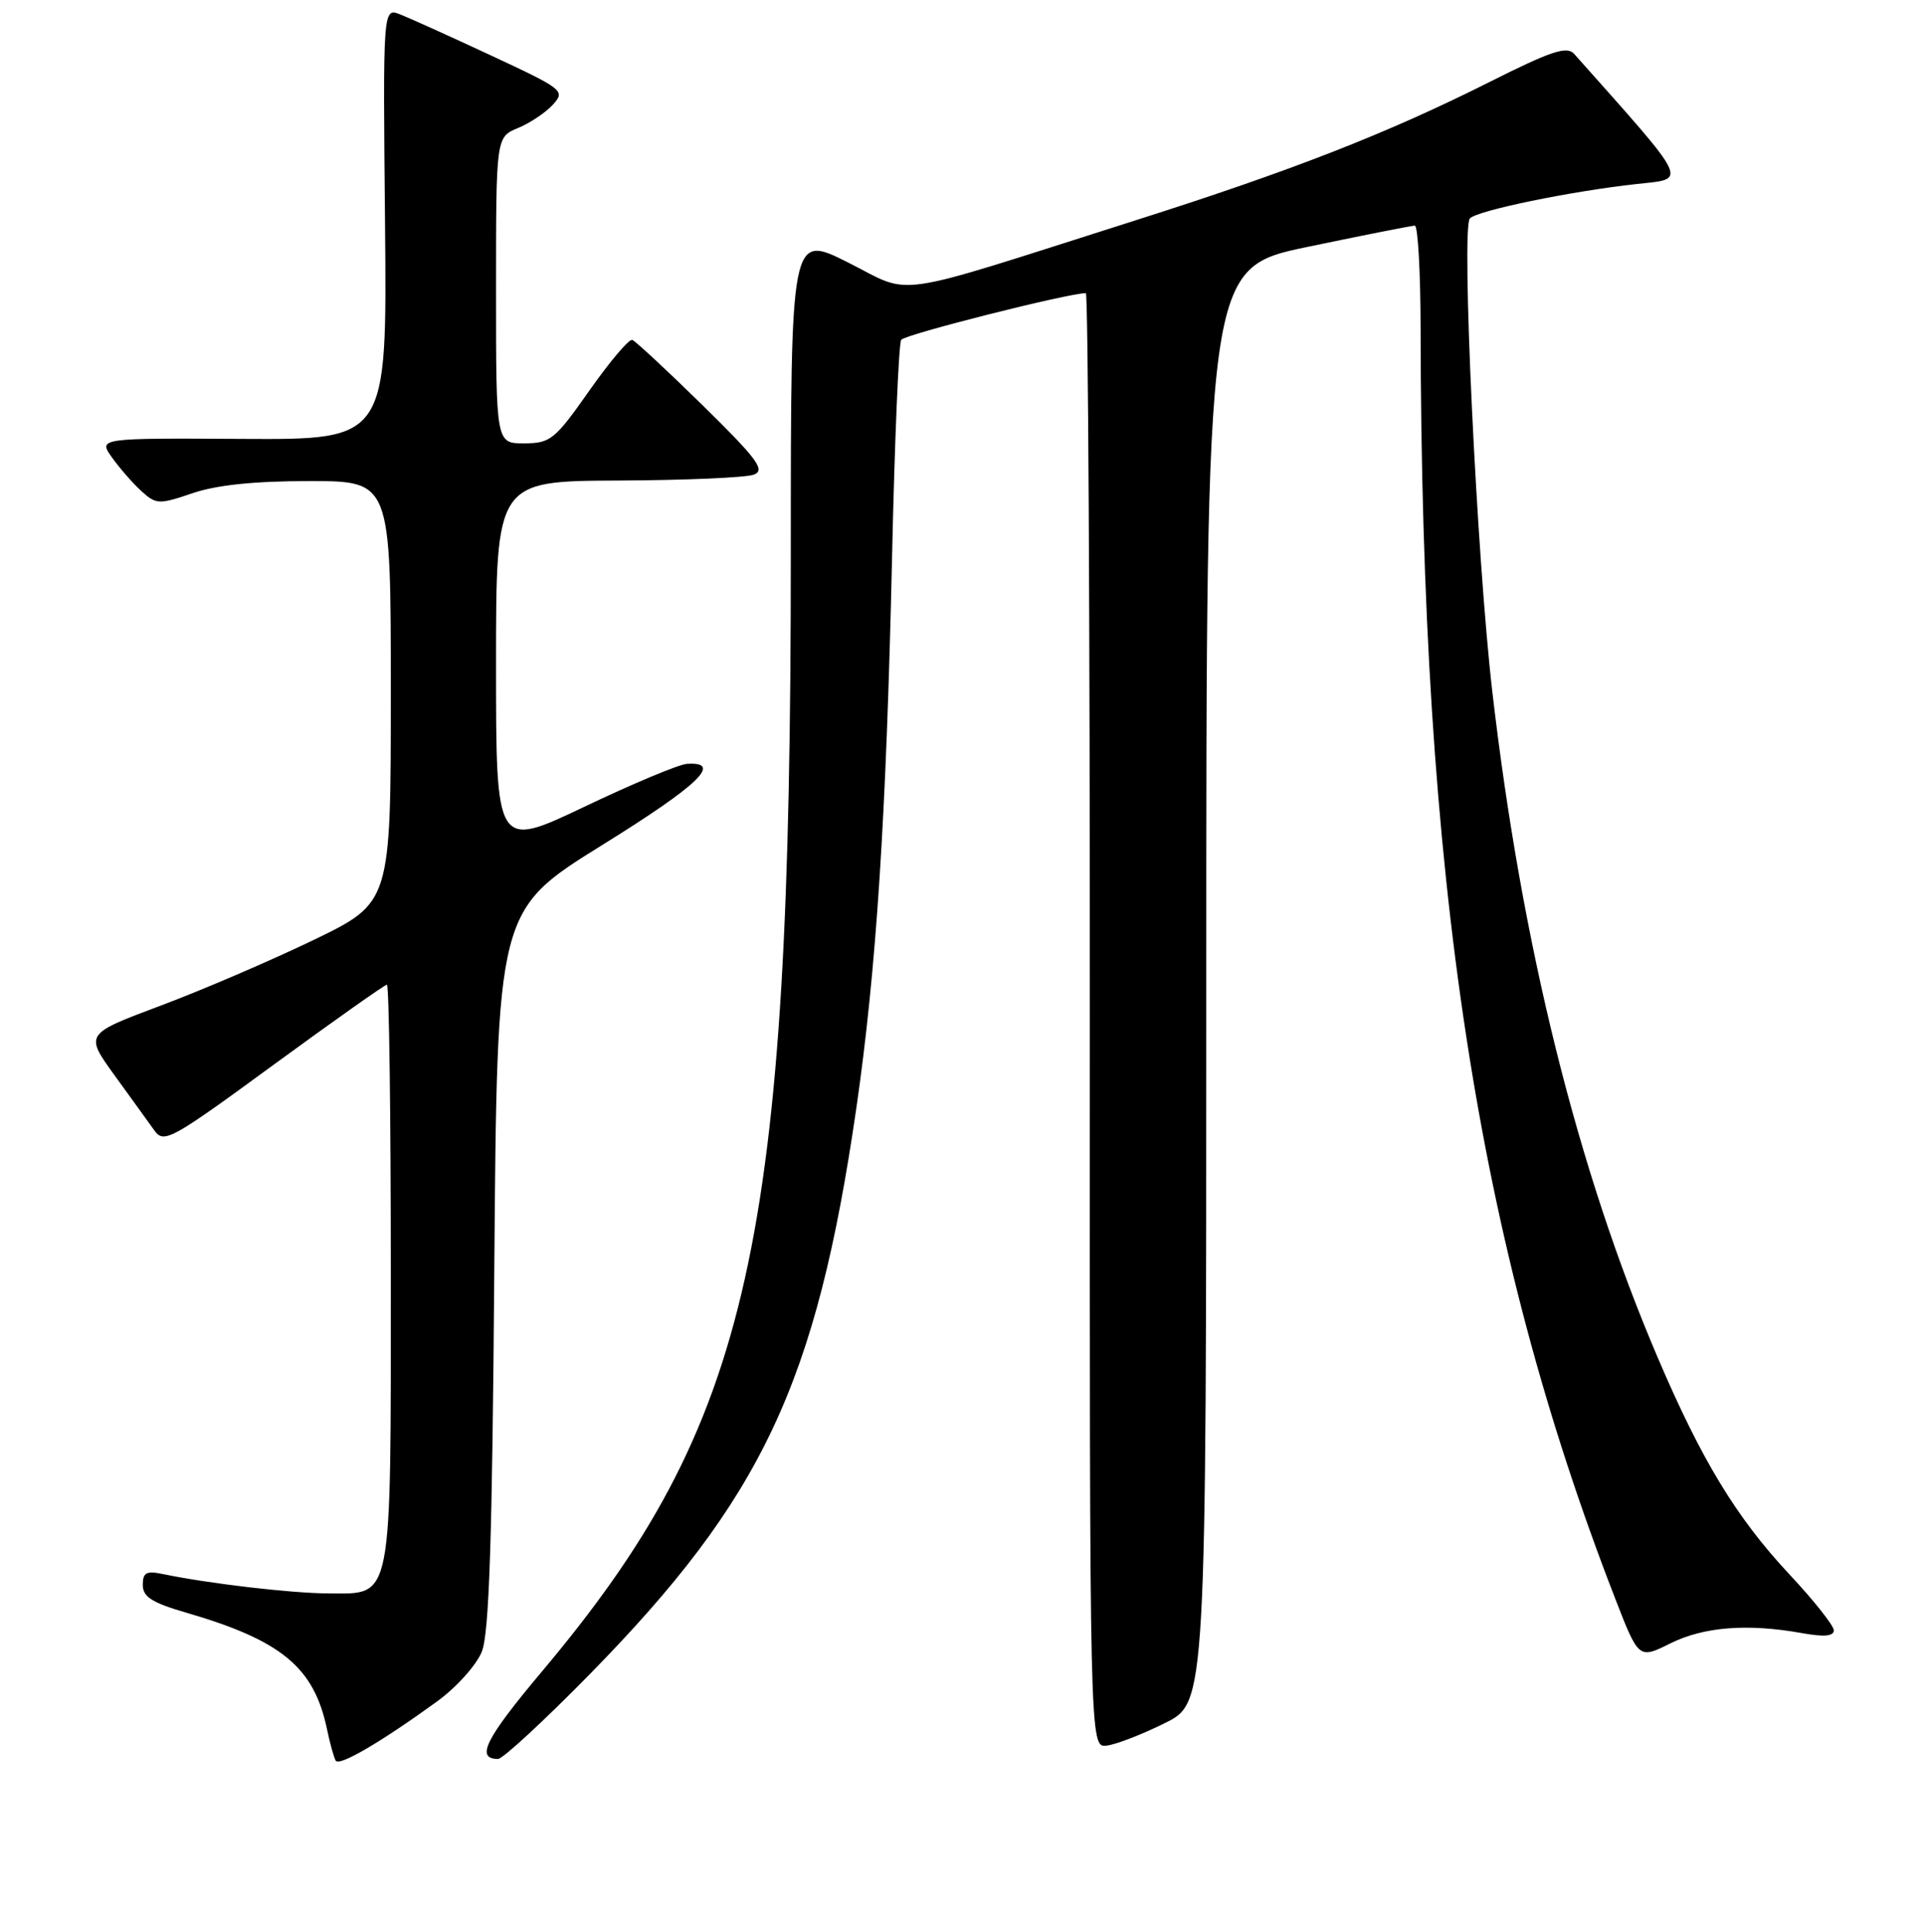 <?xml version="1.0" encoding="UTF-8" standalone="no"?>
<!DOCTYPE svg PUBLIC "-//W3C//DTD SVG 1.1//EN" "http://www.w3.org/Graphics/SVG/1.1/DTD/svg11.dtd" >
<svg xmlns="http://www.w3.org/2000/svg" xmlns:xlink="http://www.w3.org/1999/xlink" version="1.1" viewBox="0 0 256 257">
 <g >
 <path fill="currentColor"
d=" M 58.16 226.35 C 60.72 224.49 63.40 221.51 64.11 219.73 C 65.09 217.29 65.50 204.78 65.77 168.81 C 66.14 121.11 66.14 121.11 80.11 112.43 C 93.00 104.43 96.24 101.32 91.40 101.62 C 90.35 101.68 84.21 104.25 77.75 107.33 C 66.00 112.92 66.00 112.92 66.00 88.46 C 66.00 64.00 66.00 64.00 82.25 63.93 C 91.19 63.89 99.32 63.54 100.32 63.14 C 101.86 62.54 100.77 61.07 93.53 53.96 C 88.79 49.31 84.56 45.38 84.13 45.22 C 83.70 45.07 81.13 48.10 78.42 51.96 C 73.82 58.50 73.25 58.97 69.75 58.98 C 66.00 59.00 66.00 59.00 66.00 38.62 C 66.00 18.24 66.00 18.24 68.93 17.03 C 70.54 16.36 72.63 14.96 73.57 13.92 C 75.24 12.08 74.96 11.87 65.40 7.41 C 59.95 4.87 54.48 2.40 53.23 1.91 C 50.95 1.03 50.95 1.03 51.23 29.77 C 51.50 58.50 51.50 58.50 32.28 58.39 C 13.06 58.28 13.06 58.28 14.92 60.89 C 15.95 62.32 17.71 64.34 18.84 65.36 C 20.79 67.12 21.16 67.13 25.63 65.61 C 28.83 64.52 33.85 64.00 41.18 64.00 C 52.00 64.00 52.00 64.00 52.00 92.04 C 52.00 120.08 52.00 120.08 41.75 125.04 C 36.11 127.76 26.95 131.70 21.39 133.78 C 11.28 137.57 11.28 137.57 15.23 143.04 C 17.41 146.04 19.79 149.35 20.54 150.39 C 21.81 152.17 22.75 151.65 36.42 141.64 C 44.42 135.79 51.20 131.00 51.48 131.00 C 51.77 131.00 52.00 148.22 52.00 169.28 C 52.00 213.62 52.31 212.01 43.69 211.98 C 38.77 211.96 27.76 210.67 21.75 209.42 C 19.47 208.94 19.00 209.19 19.00 210.85 C 19.00 212.43 20.21 213.21 24.71 214.52 C 37.44 218.22 41.76 221.78 43.50 230.00 C 43.90 231.93 44.43 233.83 44.67 234.23 C 45.13 235.02 50.67 231.78 58.16 226.35 Z  M 78.46 222.74 C 101.42 199.33 108.61 184.07 113.93 147.50 C 116.59 129.15 117.92 108.82 118.69 74.30 C 119.03 58.79 119.58 45.70 119.91 45.21 C 120.37 44.50 142.15 39.00 144.48 39.00 C 144.78 39.00 145.02 82.54 145.01 135.75 C 144.98 232.50 144.98 232.50 147.24 232.23 C 148.48 232.09 151.97 230.74 155.00 229.23 C 160.50 226.50 160.50 226.50 160.50 131.07 C 160.50 35.65 160.50 35.65 174.00 32.84 C 181.43 31.29 187.84 30.02 188.25 30.02 C 188.66 30.01 189.01 36.19 189.02 43.75 C 189.13 117.09 196.50 165.23 214.89 212.61 C 218.04 220.73 218.04 220.73 222.27 218.62 C 226.71 216.42 232.51 215.96 239.75 217.26 C 242.70 217.79 244.00 217.68 244.00 216.89 C 244.00 216.27 241.33 212.90 238.07 209.42 C 231.04 201.90 226.40 194.26 220.56 180.58 C 209.88 155.57 202.48 125.77 198.56 92.00 C 196.47 73.95 194.40 30.20 195.58 29.05 C 196.68 27.98 209.03 25.44 217.78 24.48 C 224.57 23.74 225.01 24.65 209.45 7.17 C 208.49 6.09 206.42 6.77 198.15 10.93 C 184.48 17.79 171.87 22.71 151.00 29.34 C 117.79 39.90 121.63 39.34 112.86 34.93 C 105.22 31.09 105.22 31.09 105.22 73.79 C 105.23 165.66 99.96 189.24 72.04 222.45 C 64.58 231.33 63.24 234.00 66.27 234.00 C 66.90 234.00 72.38 228.93 78.46 222.74 Z "/>
</g>
</svg>